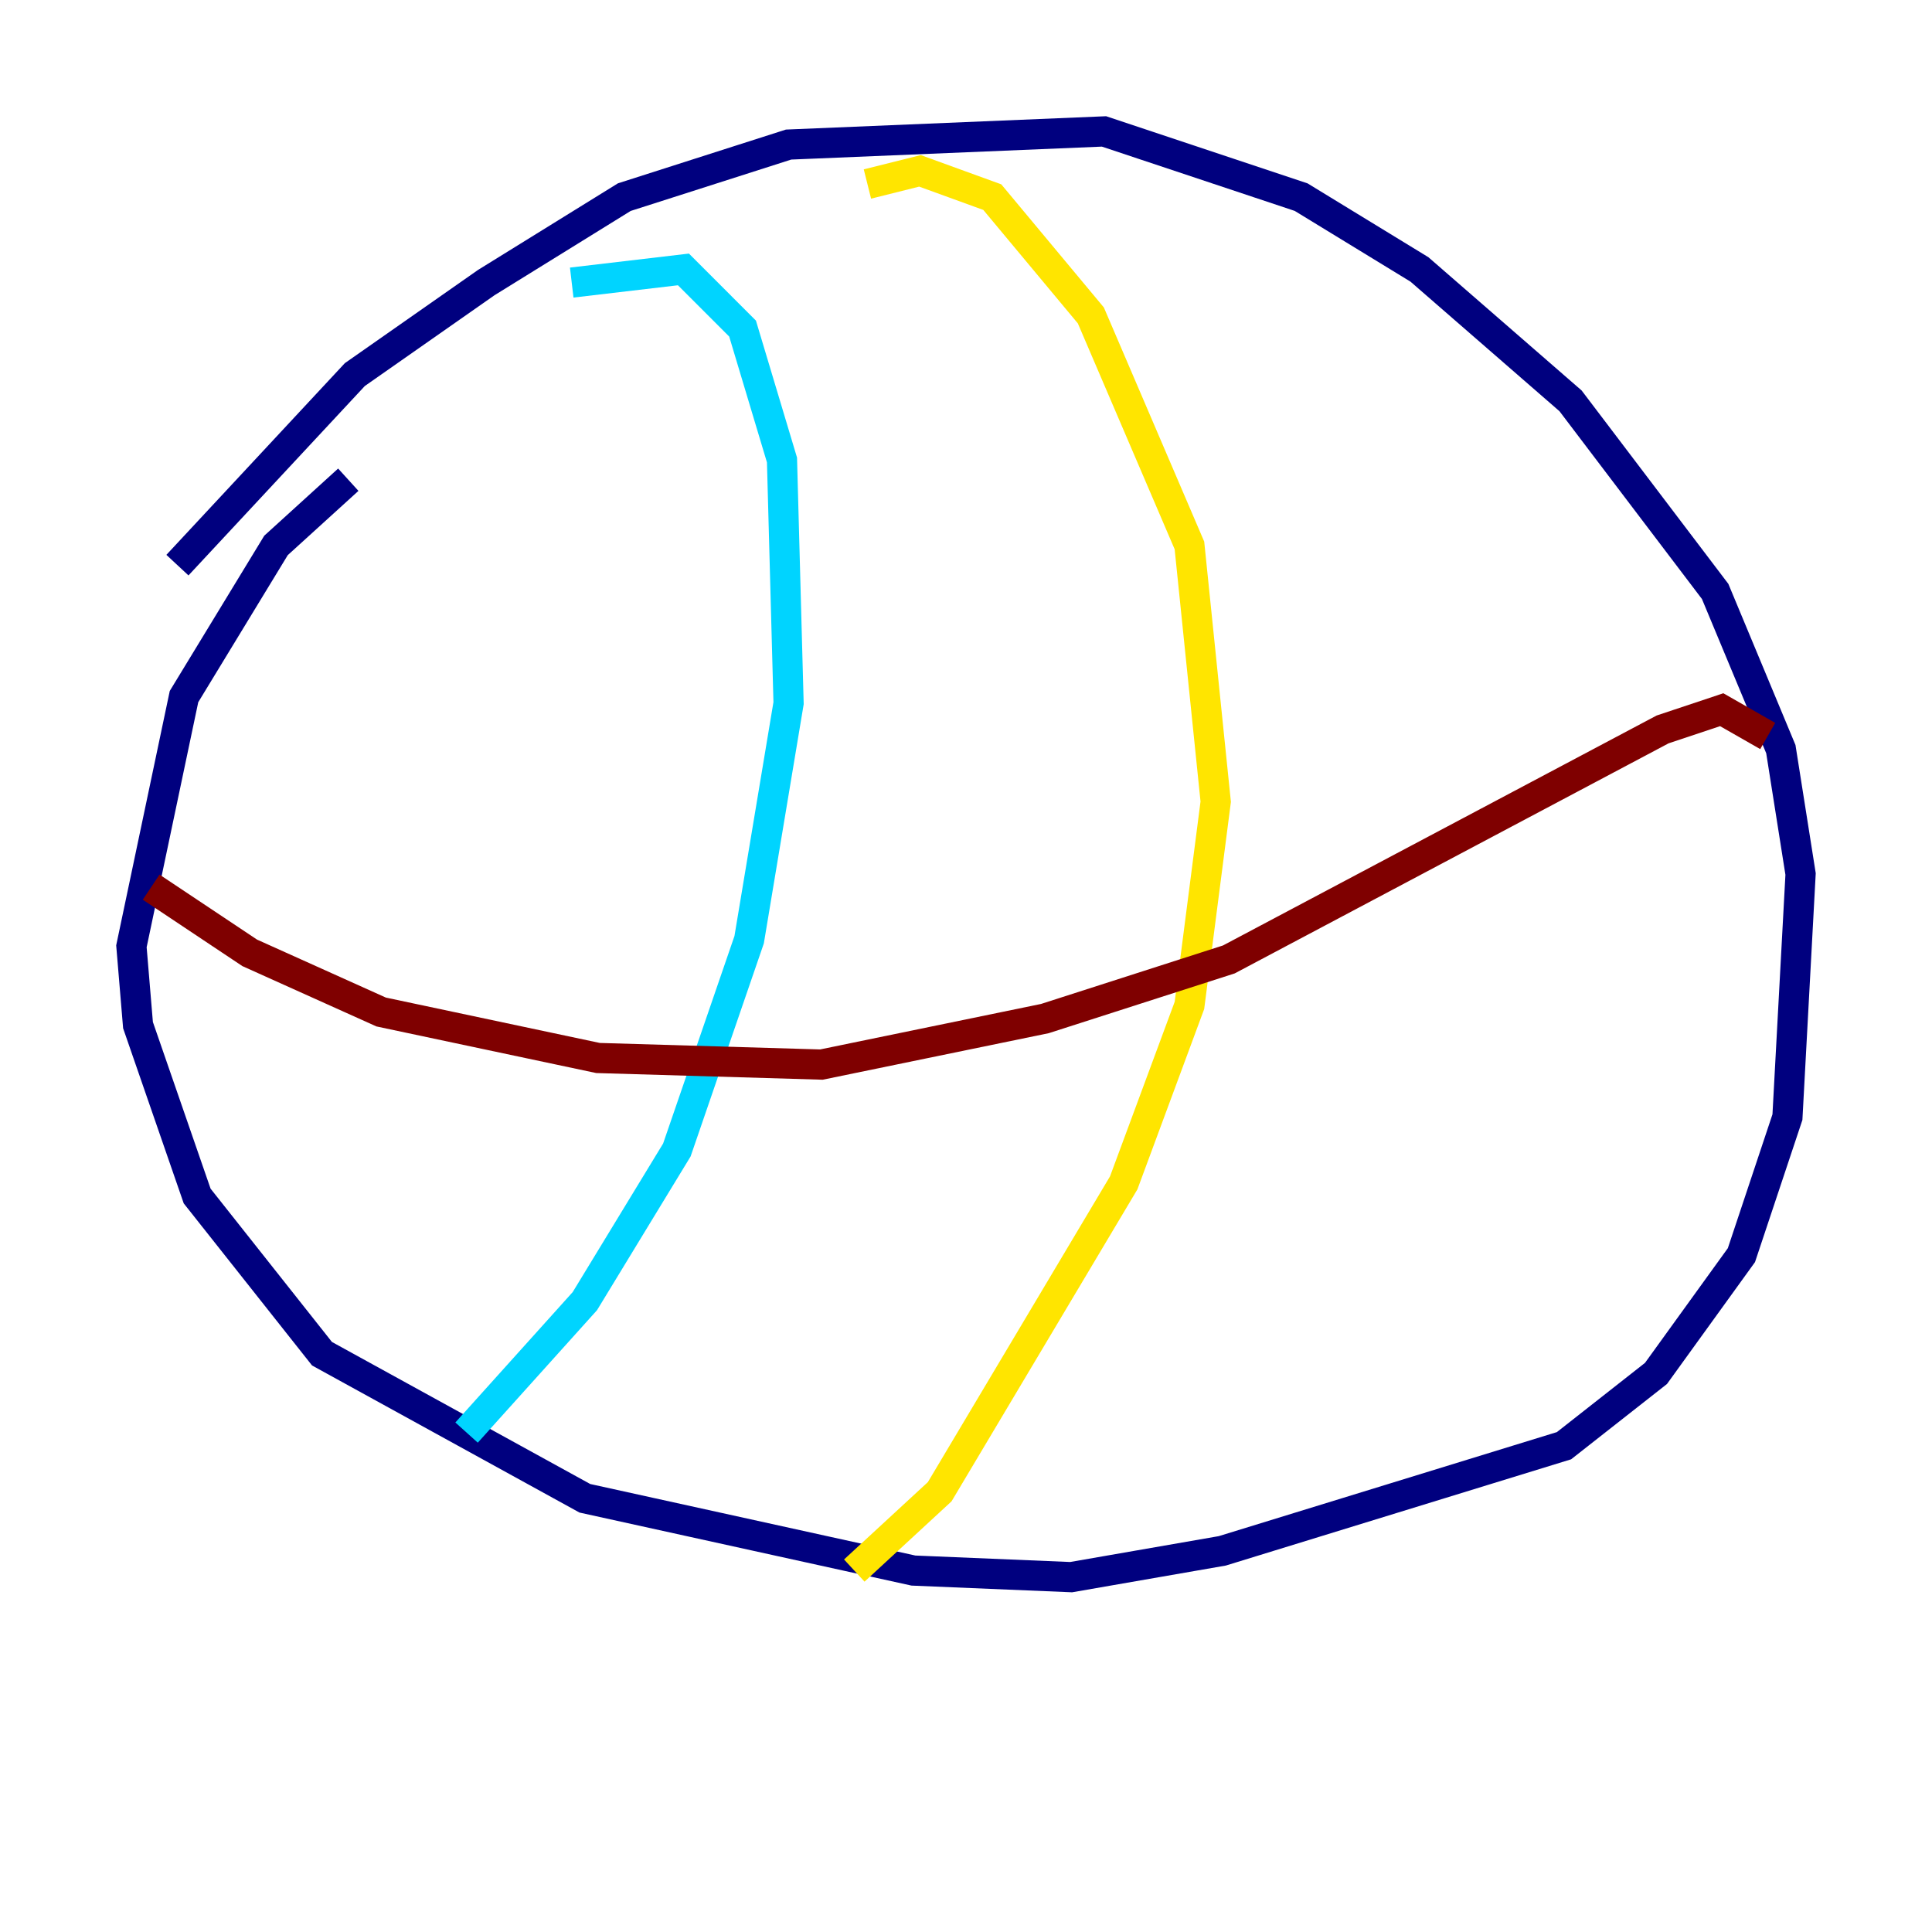 <?xml version="1.0" encoding="utf-8" ?>
<svg baseProfile="tiny" height="128" version="1.2" viewBox="0,0,128,128" width="128" xmlns="http://www.w3.org/2000/svg" xmlns:ev="http://www.w3.org/2001/xml-events" xmlns:xlink="http://www.w3.org/1999/xlink"><defs /><polyline fill="none" points="11.755,37.442 23.51,24.816 32.218,18.721 41.361,13.061 52.245,9.578 73.143,8.707 86.204,13.061 94.041,17.85 104.054,26.558 113.633,39.184 117.986,49.633 119.293,57.905 118.422,74.014 115.374,83.156 109.714,90.993 103.619,95.782 80.98,102.748 70.966,104.49 60.517,104.054 38.748,99.265 21.333,89.687 13.061,79.238 9.143,67.918 8.707,62.694 12.191,46.15 18.286,36.136 23.075,31.782" stroke="#00007f" stroke-width="2" /><polyline fill="none" points="37.878,18.721 45.279,17.85 49.197,21.769 51.809,30.476 52.245,46.585 49.633,62.258 44.843,76.191 38.748,86.204 30.912,94.912" stroke="#00d4ff" stroke-width="2" /><polyline fill="none" points="57.469,12.191 60.952,11.32 65.742,13.061 72.272,20.898 78.803,36.136 80.544,53.116 78.803,66.612 74.449,78.367 62.258,98.83 56.599,104.054" stroke="#ffe500" stroke-width="2" /><polyline fill="none" points="10.014,58.776 16.544,63.129 25.252,67.048 39.619,70.095 54.422,70.531 69.225,67.483 81.415,63.565 110.15,48.327 114.068,47.02 117.116,48.762" stroke="#7f0000" stroke-width="2" /></svg>